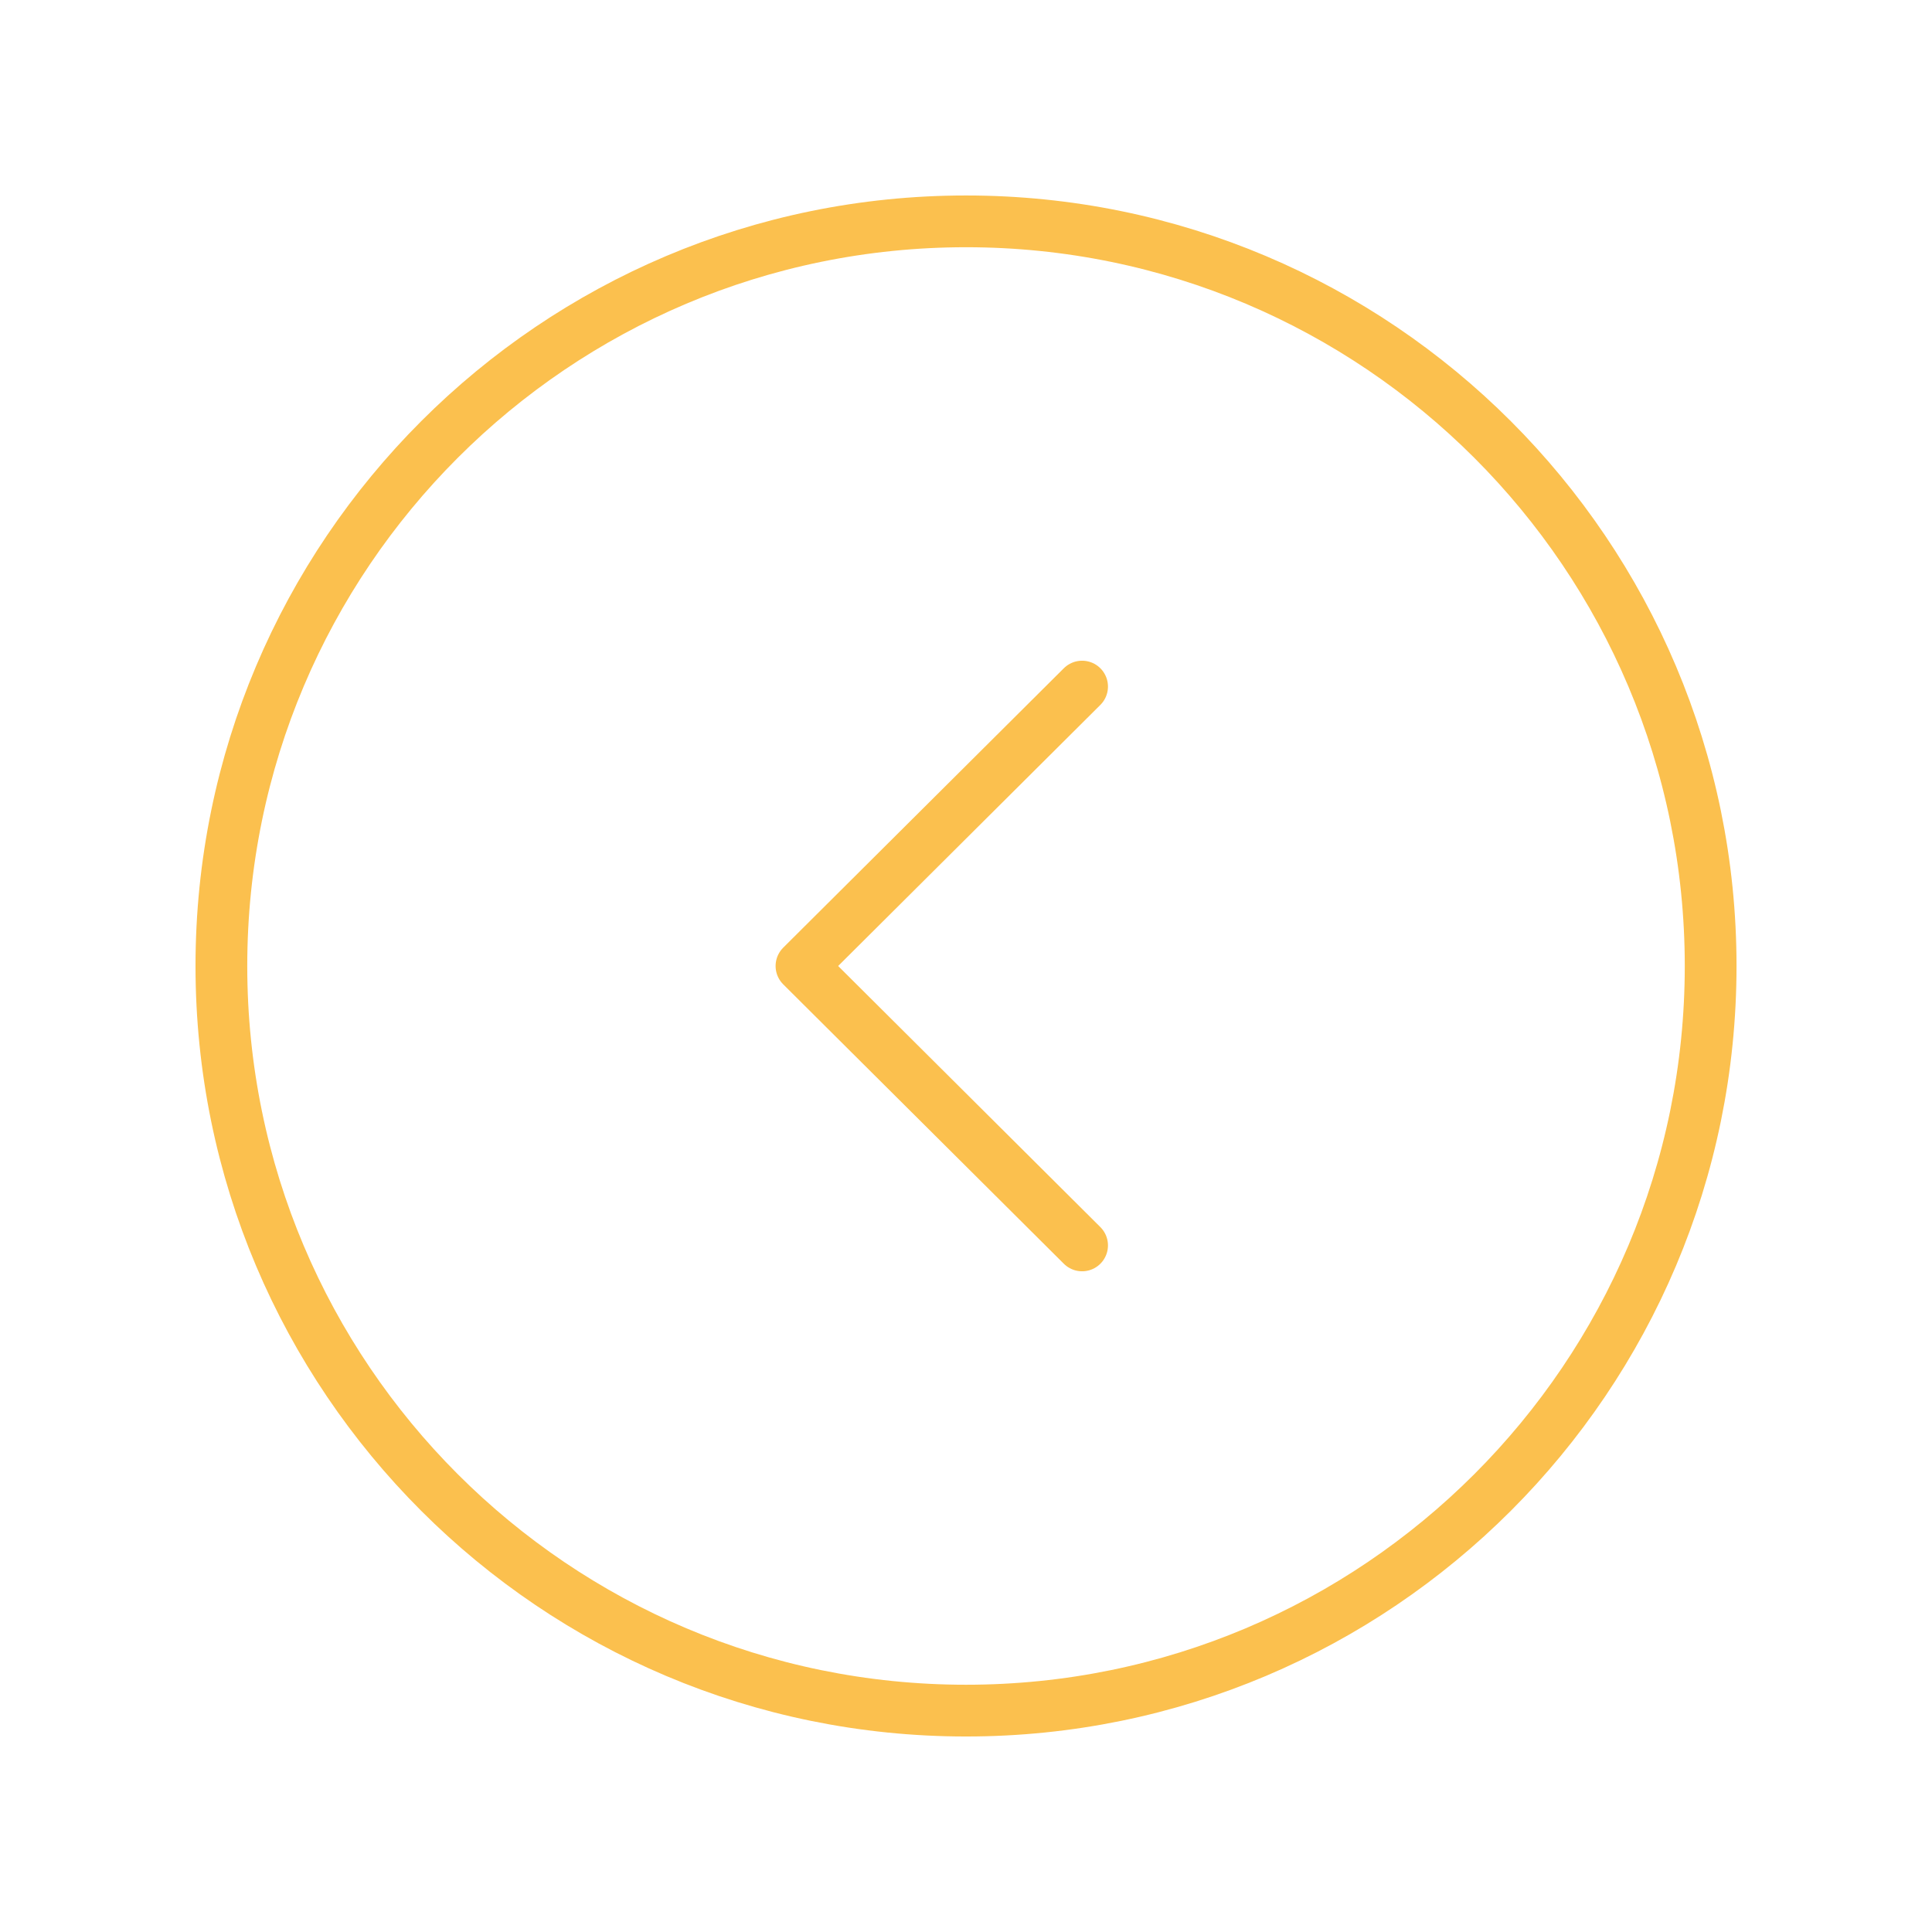 <svg
xmlns="http://www.w3.org/2000/svg"
width="56"
height="56"
viewBox="0 0 56 56"
fill="none"
>
<path
  fill-rule="evenodd"
  clip-rule="evenodd"
  d="M28.001 49.583C16.082 49.583 6.417 39.921 6.417 28C6.417 16.081 16.082 6.416 28.001 6.416C39.919 6.416 49.584 16.081 49.584 28C49.584 39.921 39.919 49.583 28.001 49.583Z"
  stroke="#FBC04E"
  stroke-width="1.5"
  stroke-linecap="round"
  stroke-linejoin="round"
/>
<path
  d="M31.365 36.099L23.231 28L31.365 19.901"
  stroke="#FBC04E"
  stroke-width="1.5"
  stroke-linecap="round"
  stroke-linejoin="round"
/>
</svg>